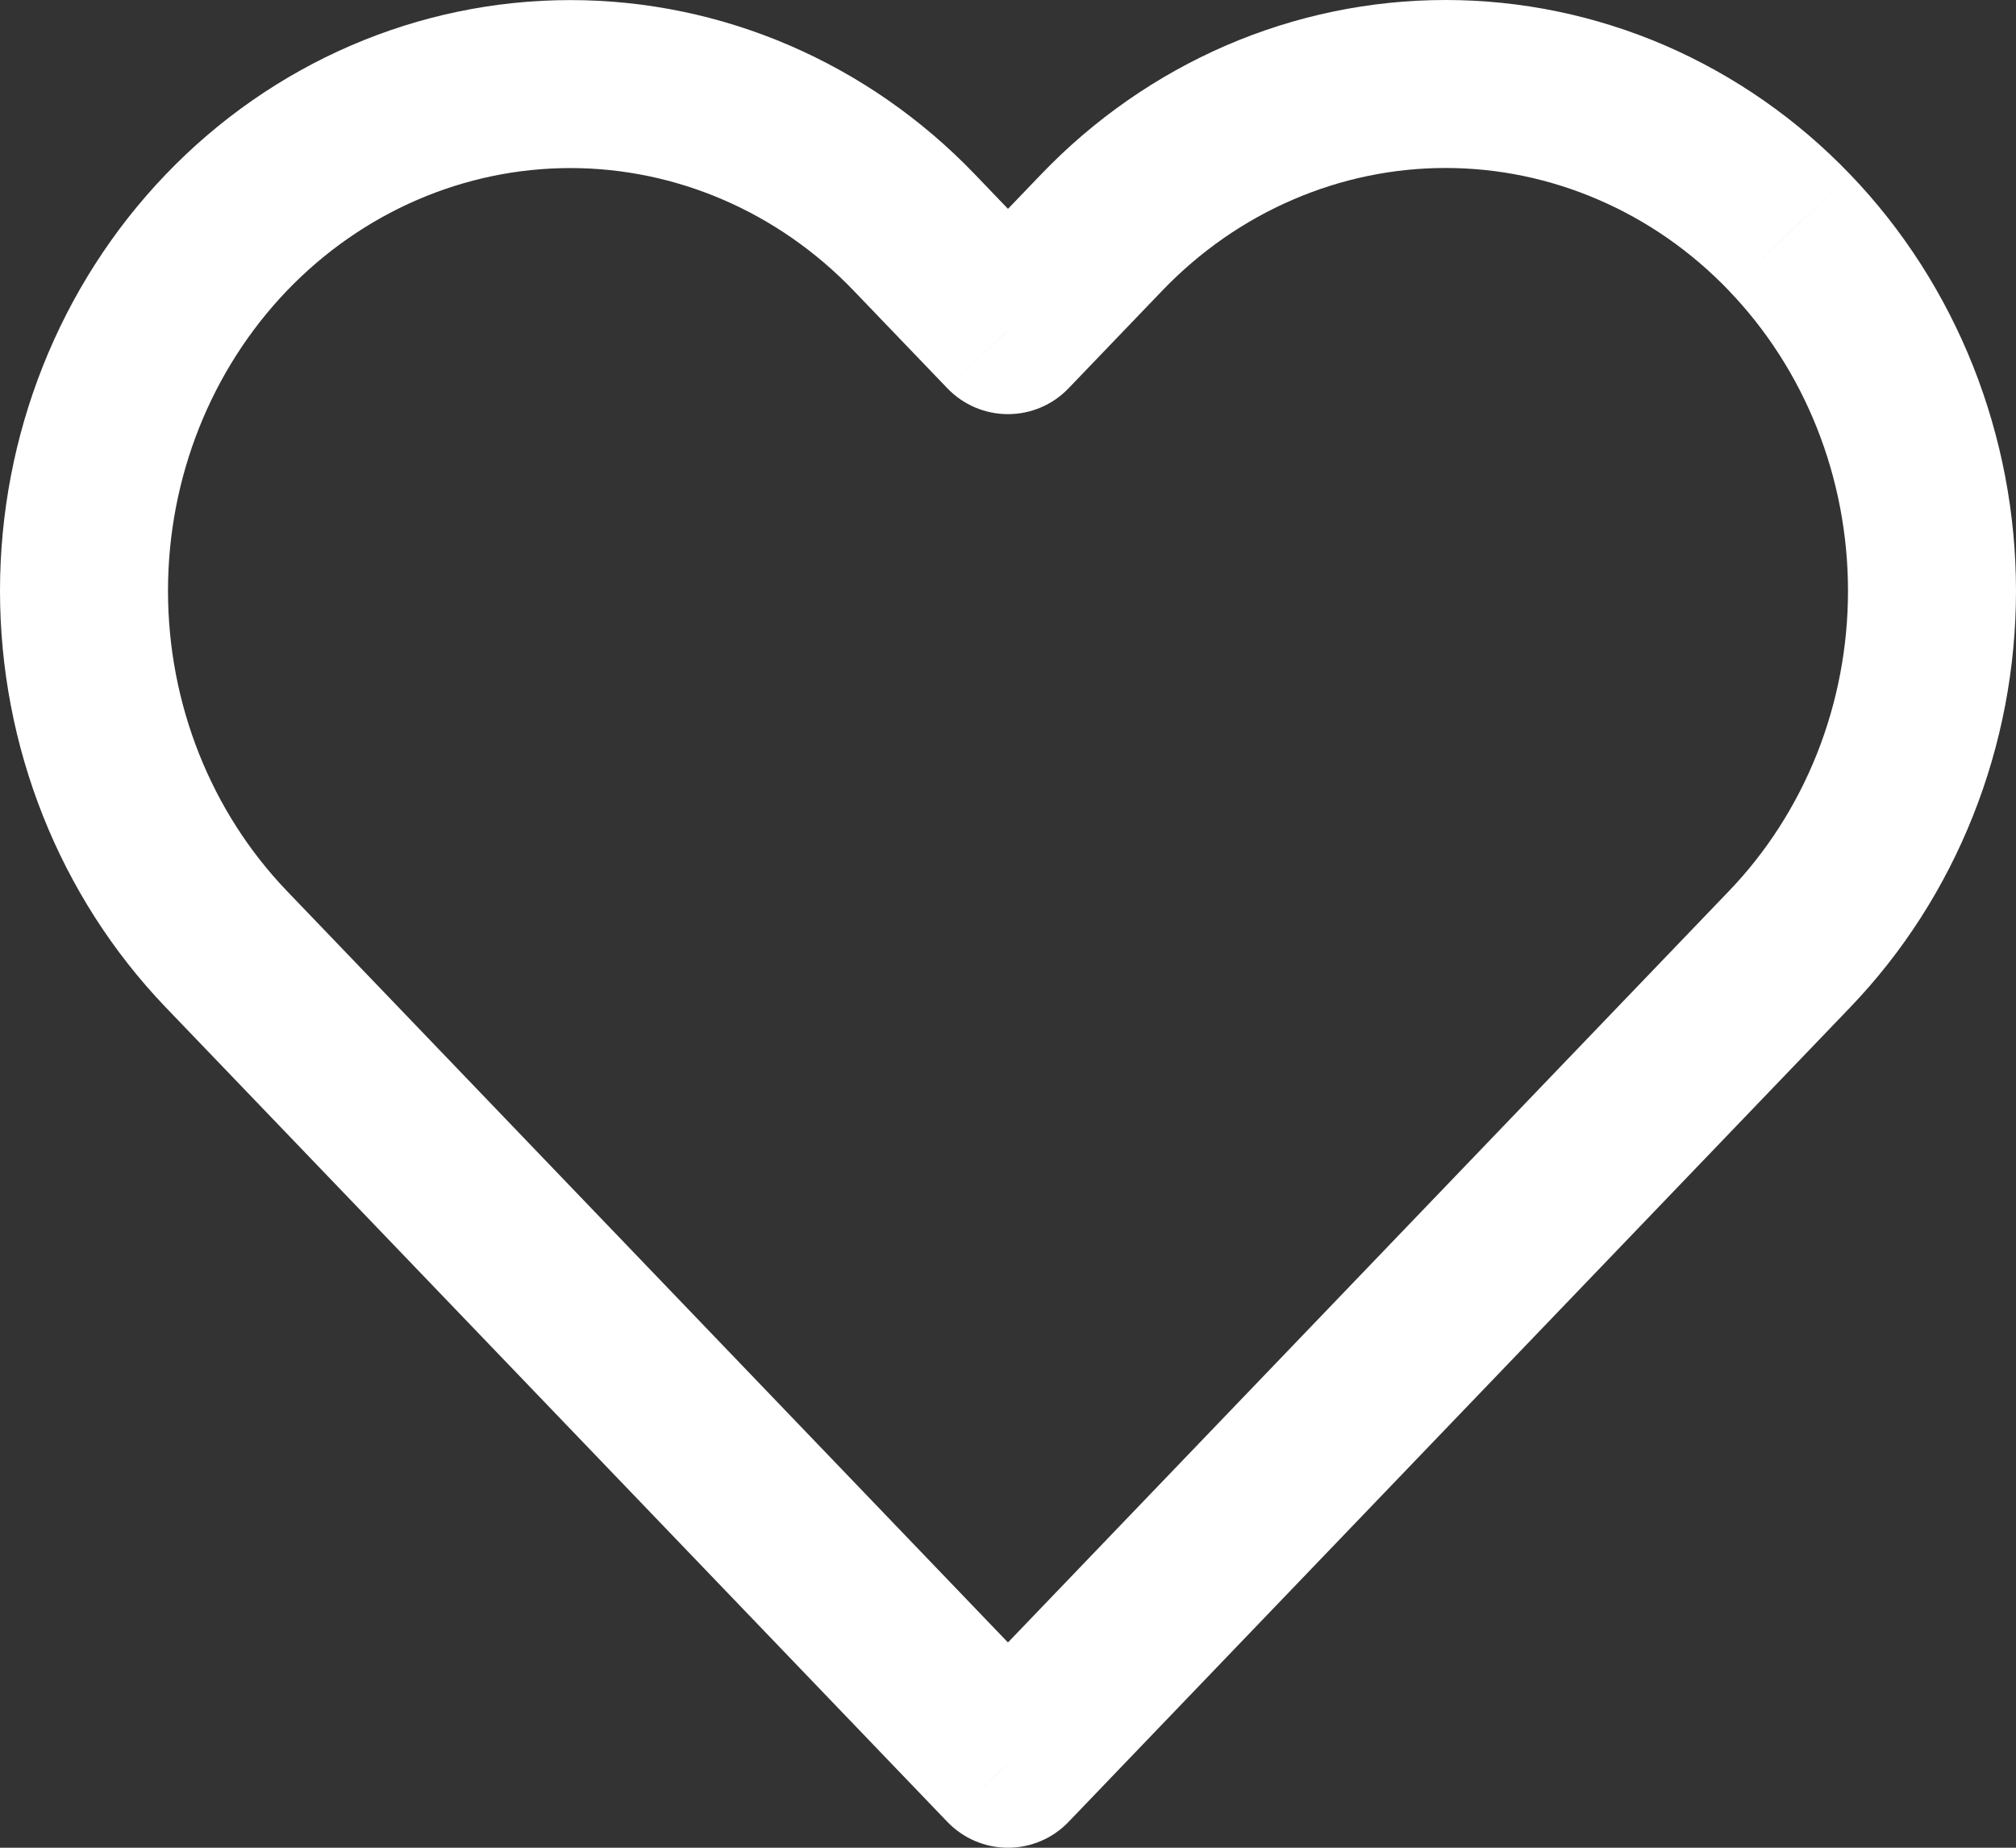 <svg width="24" height="22" viewBox="0 0 24 22" fill="none" xmlns="http://www.w3.org/2000/svg">
<rect x="0" y="0" width="24" height="22" fill="#333333" stroke="none"/>
<path d="M21.304 2.768L20.582 3.46L20.582 3.461L21.304 2.768ZM17.209 1V2V1ZM13.115 2.768L13.837 3.46L13.837 3.46L13.115 2.768ZM12 3.931L11.278 4.623C11.467 4.82 11.727 4.931 12 4.931C12.272 4.931 12.533 4.82 12.721 4.623L12 3.931ZM10.884 2.768L10.162 3.46L10.884 2.768ZM2.696 11.303L3.417 10.61L2.696 11.303ZM12 21L11.278 21.692C11.467 21.889 11.727 22 12 22C12.272 22 12.533 21.889 12.721 21.692L12 21ZM21.304 11.303L20.582 10.61L20.582 10.61L21.304 11.303ZM22.025 2.076C21.397 1.421 20.648 0.899 19.822 0.541L19.029 2.378C19.607 2.627 20.135 2.994 20.582 3.46L22.025 2.076ZM19.822 0.541C18.995 0.184 18.107 0 17.209 0V2C17.833 2 18.451 2.128 19.029 2.378L19.822 0.541ZM17.209 0C16.312 0 15.424 0.184 14.597 0.541L15.39 2.378C15.968 2.128 16.586 2 17.209 2V0ZM14.597 0.541C13.77 0.899 13.022 1.421 12.394 2.076L13.837 3.46C14.284 2.994 14.812 2.627 15.39 2.378L14.597 0.541ZM12.394 2.076L11.278 3.239L12.721 4.623L13.837 3.46L12.394 2.076ZM12.721 3.239L11.606 2.076L10.162 3.46L11.278 4.623L12.721 3.239ZM11.606 2.076C10.336 0.752 8.604 0.001 6.79 0.001V2.001C8.047 2.001 9.261 2.521 10.162 3.46L11.606 2.076ZM6.79 0.001C4.975 0.001 3.244 0.752 1.974 2.076L3.417 3.46C4.319 2.521 5.533 2.001 6.79 2.001V0.001ZM1.974 2.076C0.706 3.398 0 5.183 0 7.035H2C2 5.687 2.514 4.402 3.417 3.46L1.974 2.076ZM0 7.035C0 8.888 0.706 10.673 1.974 11.995L3.417 10.61C2.514 9.669 2 8.384 2 7.035H0ZM22.025 11.995C22.654 11.34 23.15 10.565 23.488 9.714L21.63 8.976C21.386 9.589 21.029 10.145 20.582 10.61L22.025 11.995ZM23.488 9.714C23.826 8.864 24 7.954 24 7.035H22C22 7.702 21.874 8.362 21.63 8.976L23.488 9.714ZM24 7.035C24 6.117 23.826 5.207 23.488 4.356L21.63 5.095C21.874 5.709 22 6.369 22 7.035H24ZM23.488 4.356C23.15 3.506 22.654 2.731 22.025 2.076L20.582 3.461C21.029 3.926 21.386 4.481 21.63 5.095L23.488 4.356ZM1.974 11.995L11.278 21.692L12.721 20.308L3.417 10.61L1.974 11.995ZM12.721 21.692L22.025 11.995L20.582 10.61L11.278 20.308L12.721 21.692Z" fill="white"/>
</svg>
